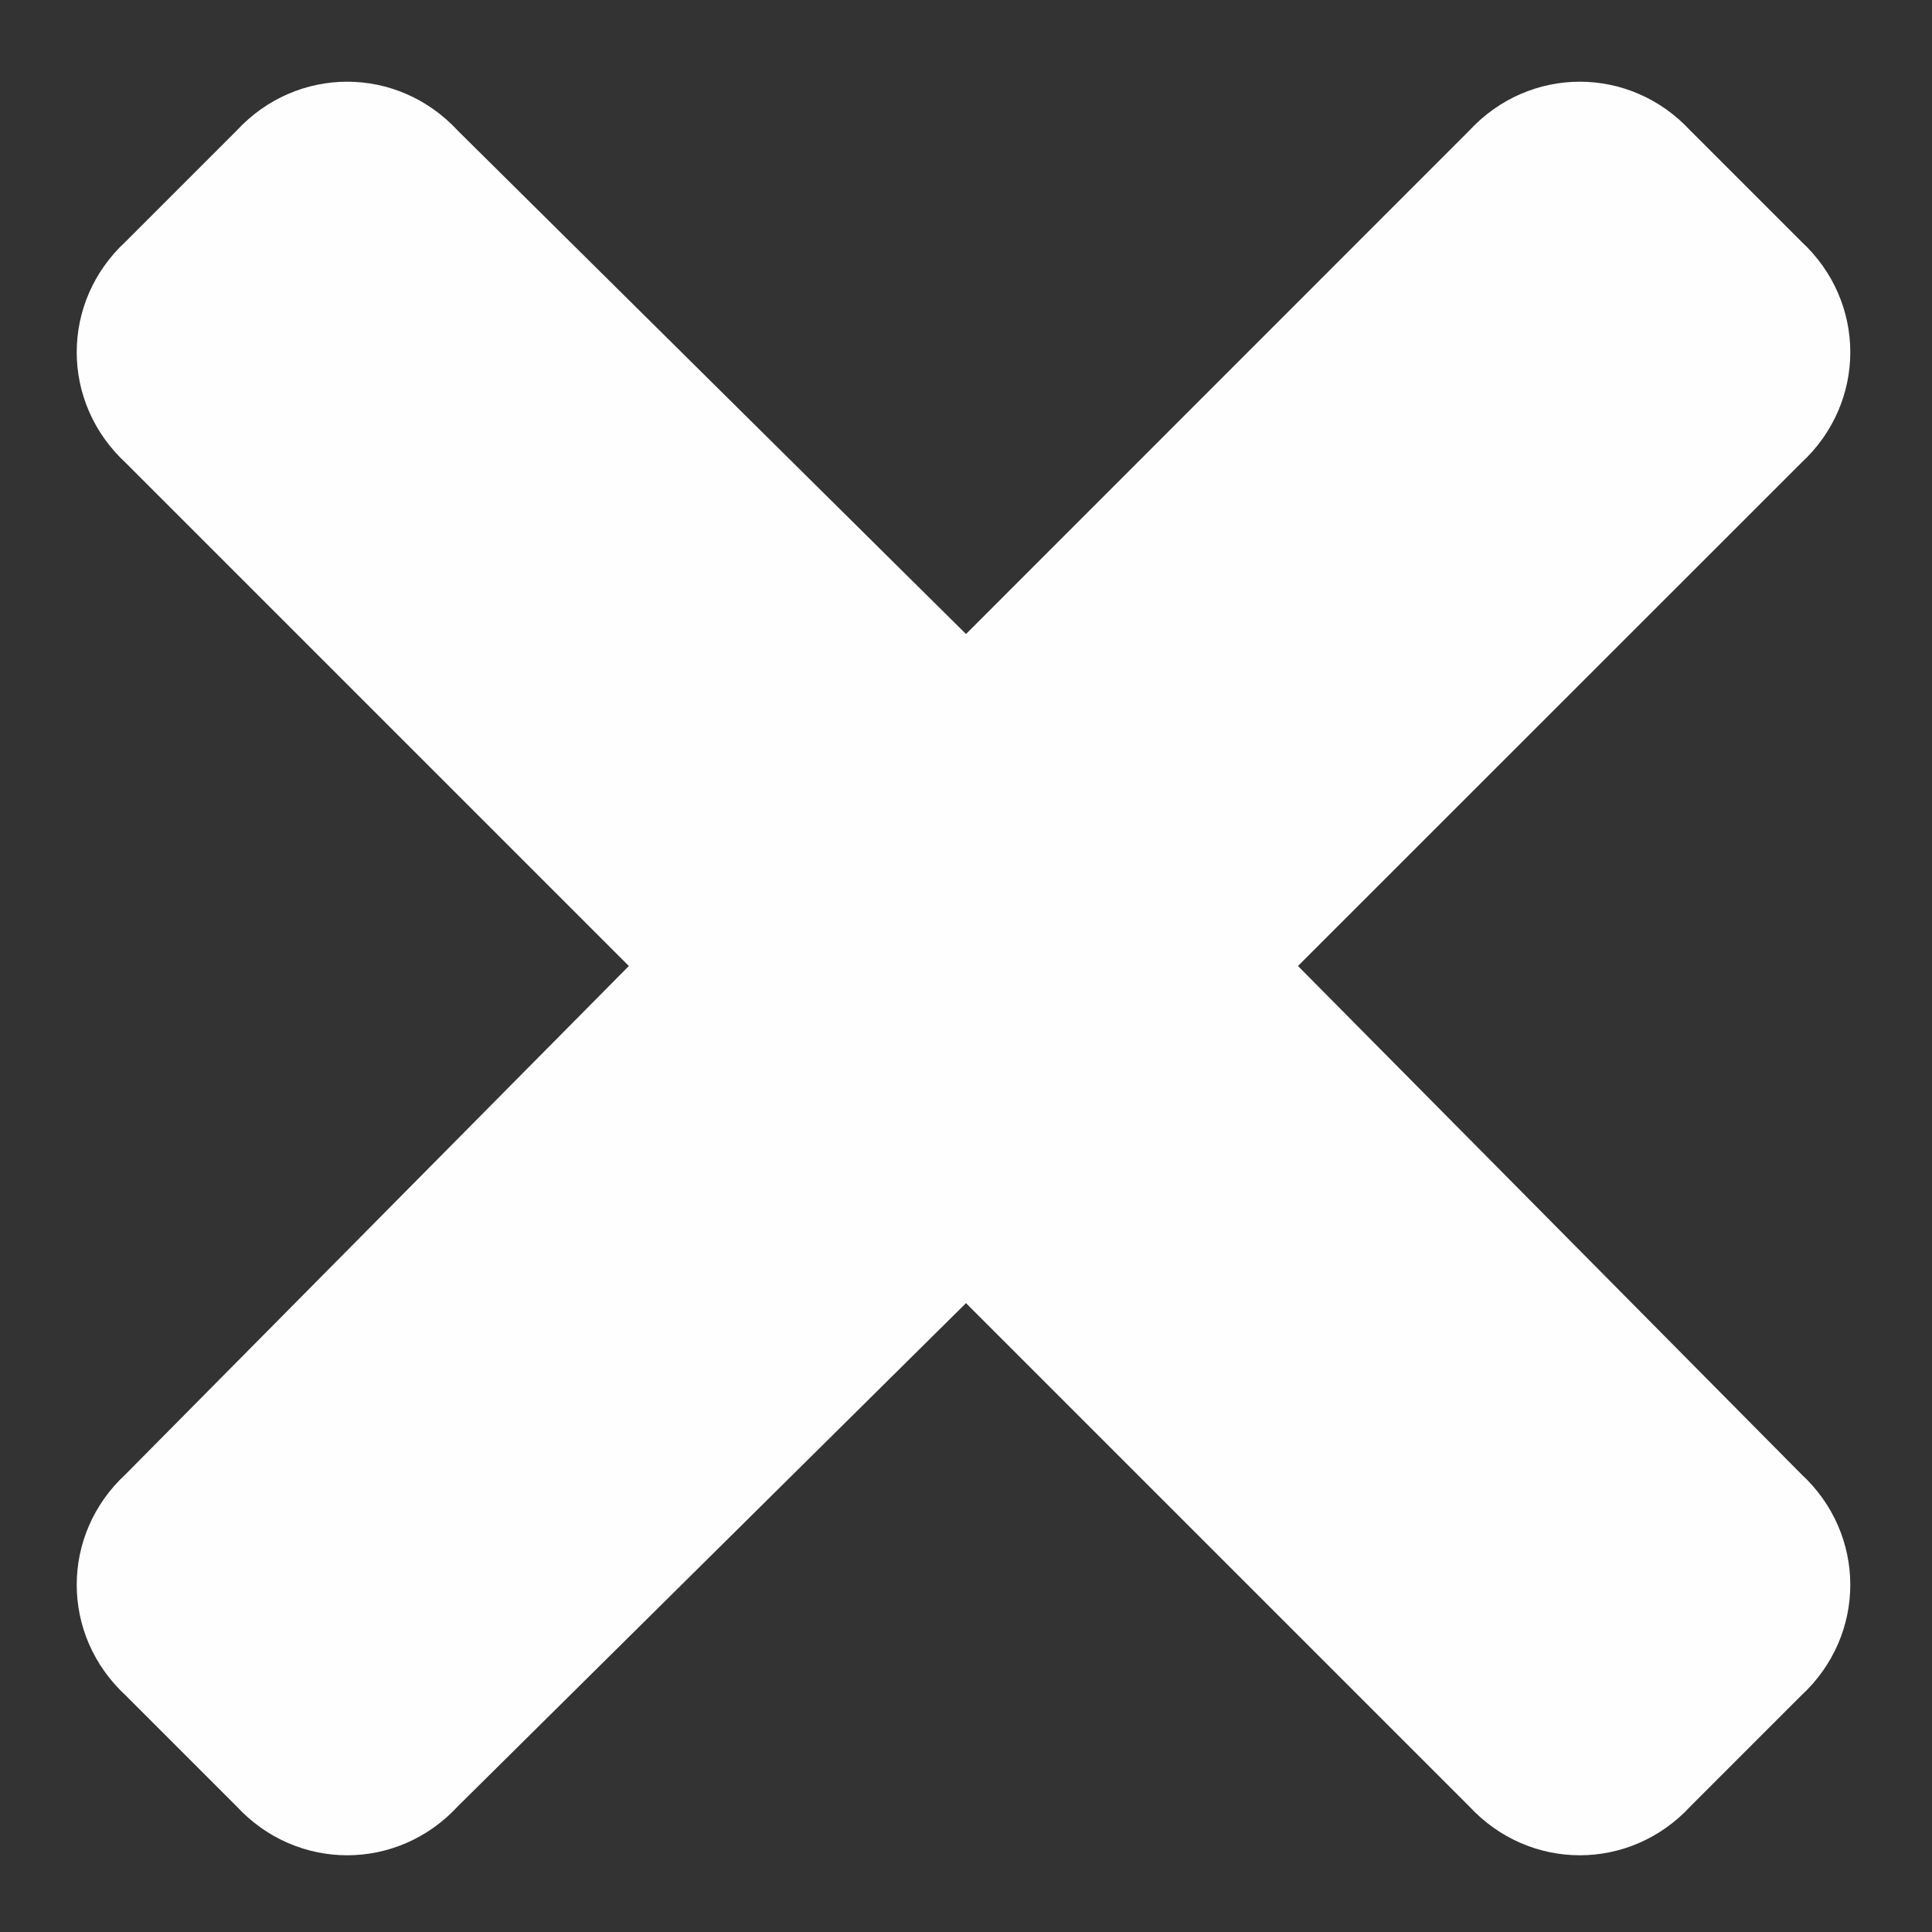 <svg width="12" height="12" viewBox="0 0 12 12" fill="none" xmlns="http://www.w3.org/2000/svg">
<rect x="0" y="0" width="12" height="12" fill="#333333" stroke="none"/>
<path d="M8.062 6L11.188 2.875C11.594 2.5 11.594 1.875 11.188 1.5L10.5 0.812C10.125 0.406 9.5 0.406 9.125 0.812L6 3.938L2.844 0.812C2.469 0.406 1.844 0.406 1.469 0.812L0.781 1.5C0.375 1.875 0.375 2.5 0.781 2.875L3.906 6L0.781 9.156C0.375 9.531 0.375 10.156 0.781 10.531L1.469 11.219C1.844 11.625 2.469 11.625 2.844 11.219L6 8.094L9.125 11.219C9.5 11.625 10.125 11.625 10.5 11.219L11.188 10.531C11.594 10.156 11.594 9.531 11.188 9.156L8.062 6Z" fill="#FEFEFE"/>
</svg>
